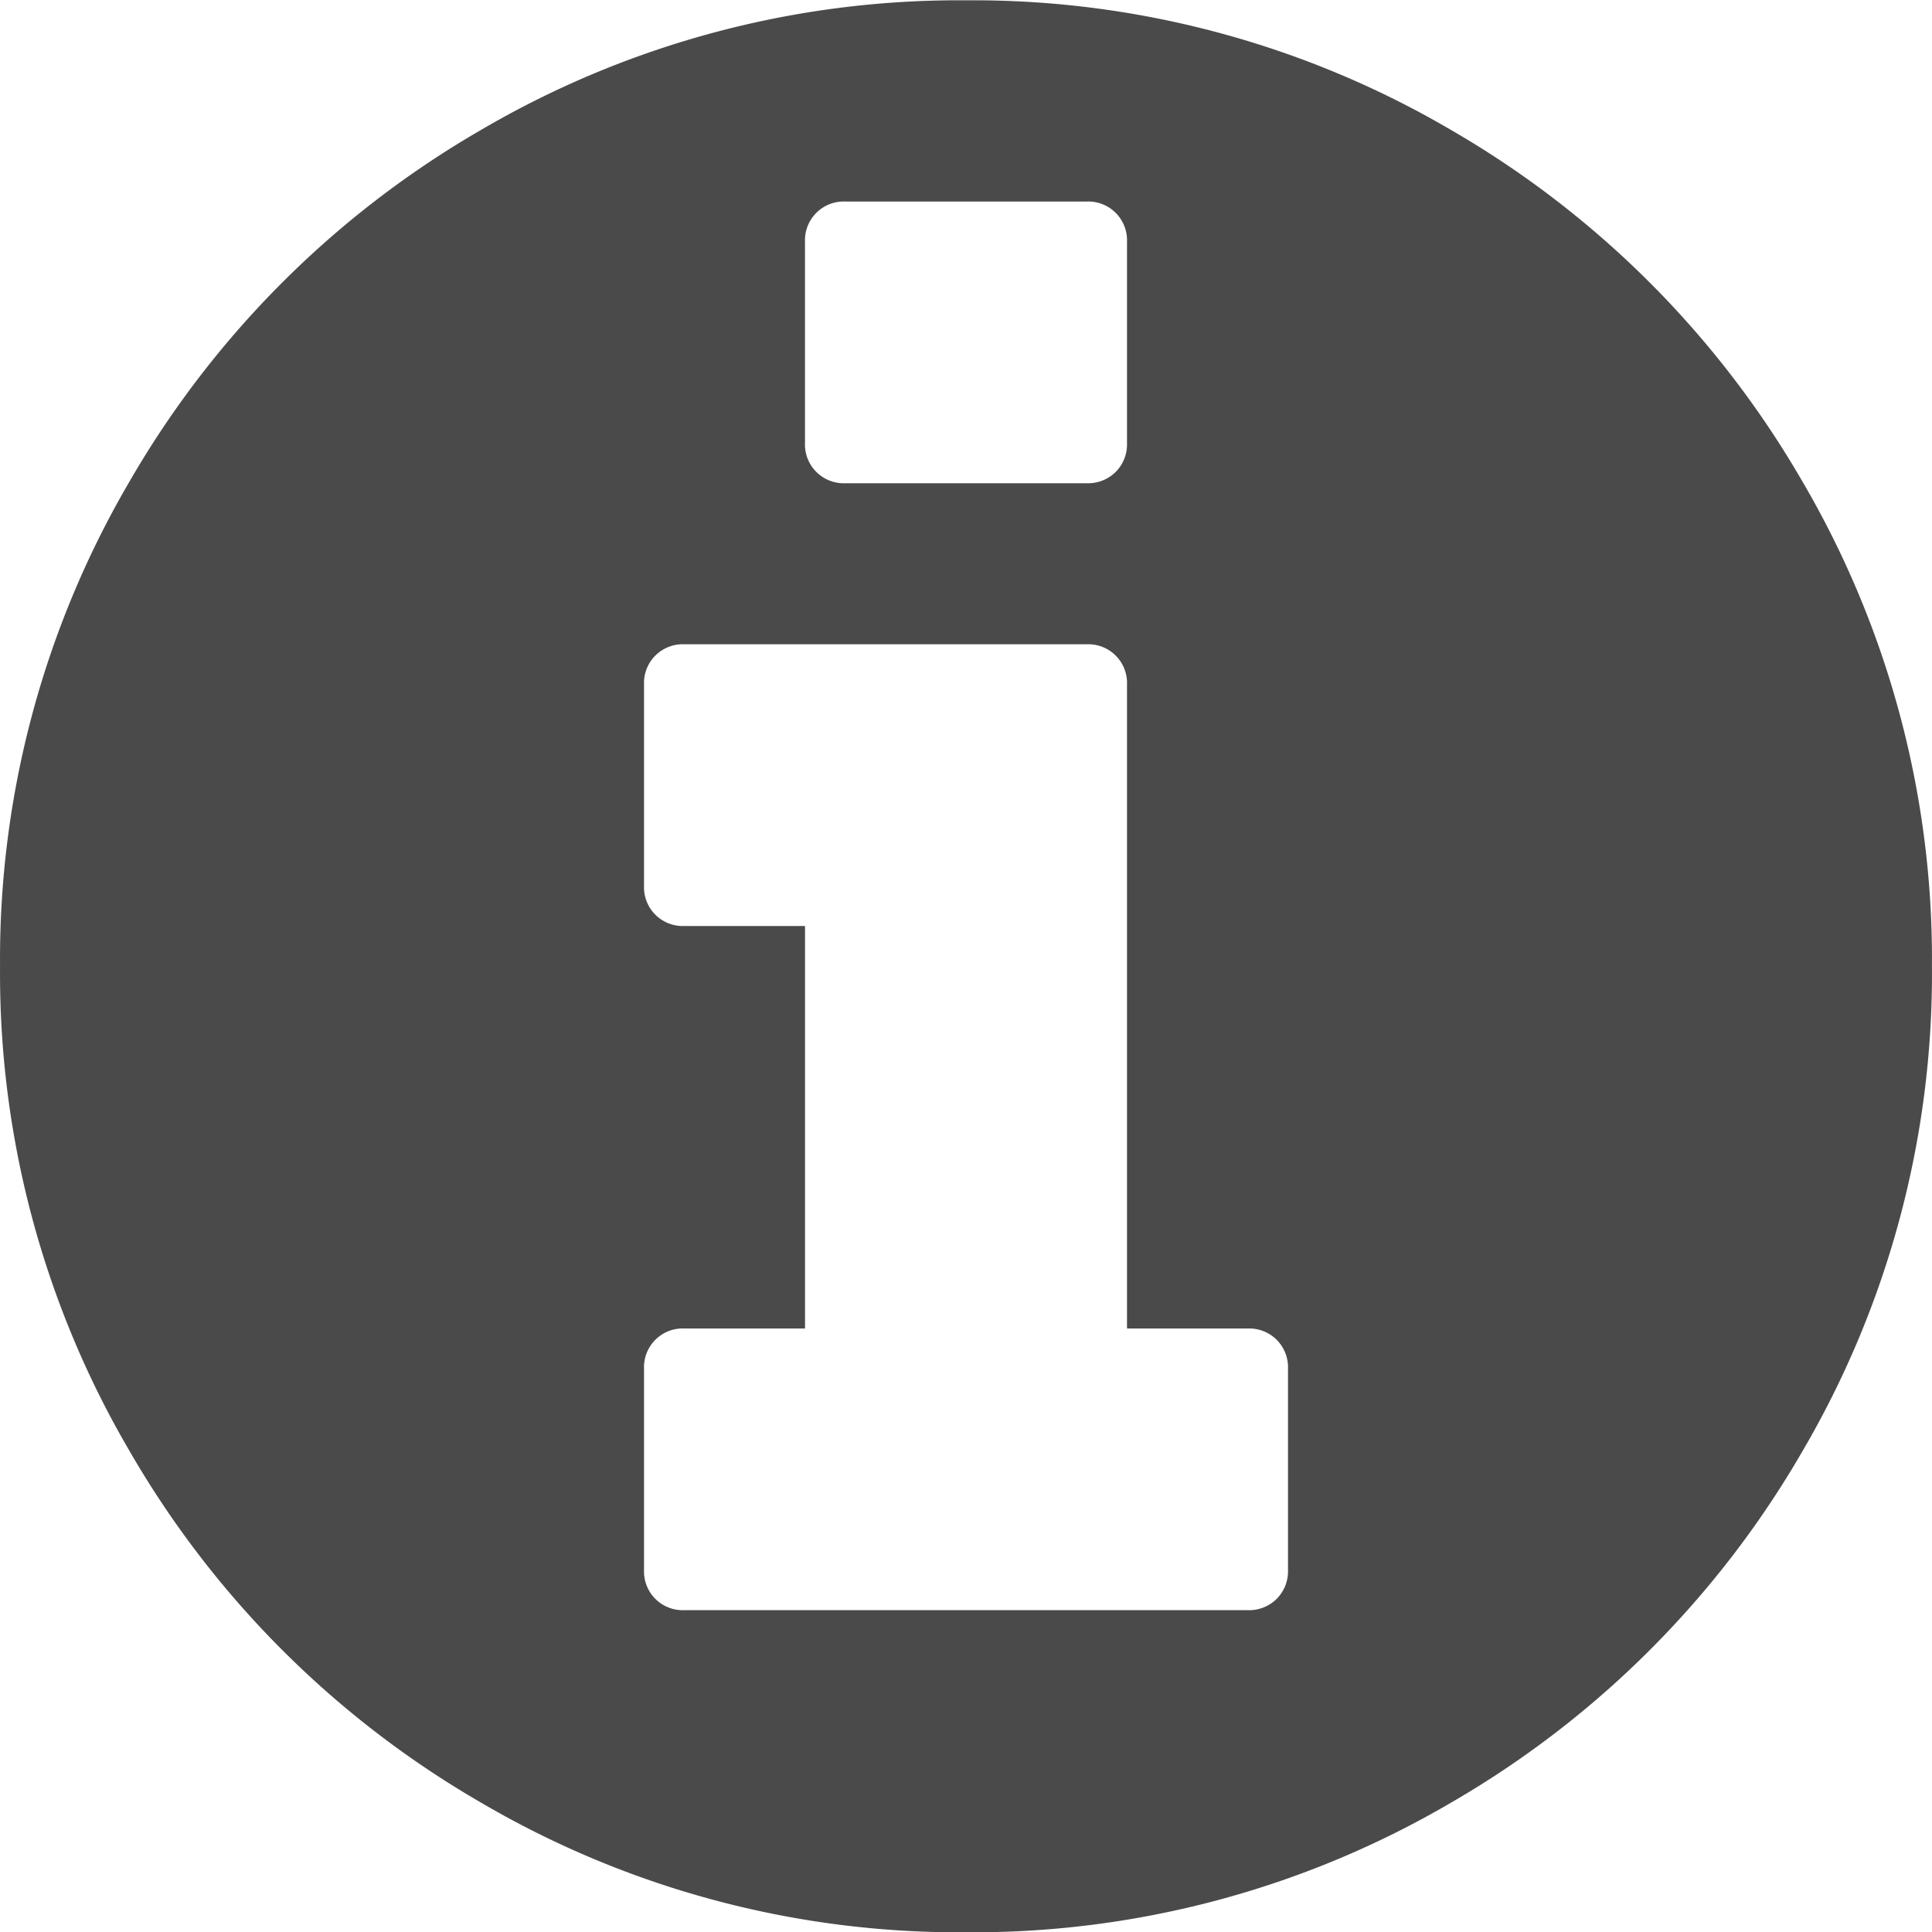 <svg xmlns="http://www.w3.org/2000/svg" width="85.719" height="85.719" viewBox="0 0 85.719 85.719">
  <defs>
    <style>
      .cls-1 {
        fill: #4a4a4a;
        fill-rule: evenodd;
      }
    </style>
  </defs>
  <path id="info" class="cls-1" d="M63.956,77.878a1.739,1.739,0,0,1-1.283.5h-25a1.719,1.719,0,0,1-1.786-1.786V67.666a1.719,1.719,0,0,1,1.786-1.786H43.03V48.023H37.673a1.719,1.719,0,0,1-1.786-1.786V37.309a1.719,1.719,0,0,1,1.786-1.786H55.53a1.719,1.719,0,0,1,1.786,1.786V65.881h5.357a1.719,1.719,0,0,1,1.786,1.786v8.929A1.737,1.737,0,0,1,63.956,77.878Zm-7.143-50a1.738,1.738,0,0,1-1.284.5H44.815a1.719,1.719,0,0,1-1.786-1.786V17.666a1.719,1.719,0,0,1,1.786-1.786H55.53a1.719,1.719,0,0,1,1.786,1.786v8.929A1.737,1.737,0,0,1,56.813,27.878ZM71.685,12.7A41.931,41.931,0,0,0,50.173,6.952,41.927,41.927,0,0,0,28.66,12.7a42.664,42.664,0,0,0-15.6,15.6A41.923,41.923,0,0,0,7.315,49.809a41.918,41.918,0,0,0,5.748,21.512,42.651,42.651,0,0,0,15.6,15.6,41.926,41.926,0,0,0,21.512,5.748,41.931,41.931,0,0,0,21.512-5.748,42.663,42.663,0,0,0,15.6-15.6A41.926,41.926,0,0,0,93.03,49.809,41.931,41.931,0,0,0,87.282,28.3,42.676,42.676,0,0,0,71.685,12.7Z" transform="translate(-7.313 -6.938)"/>
</svg>
